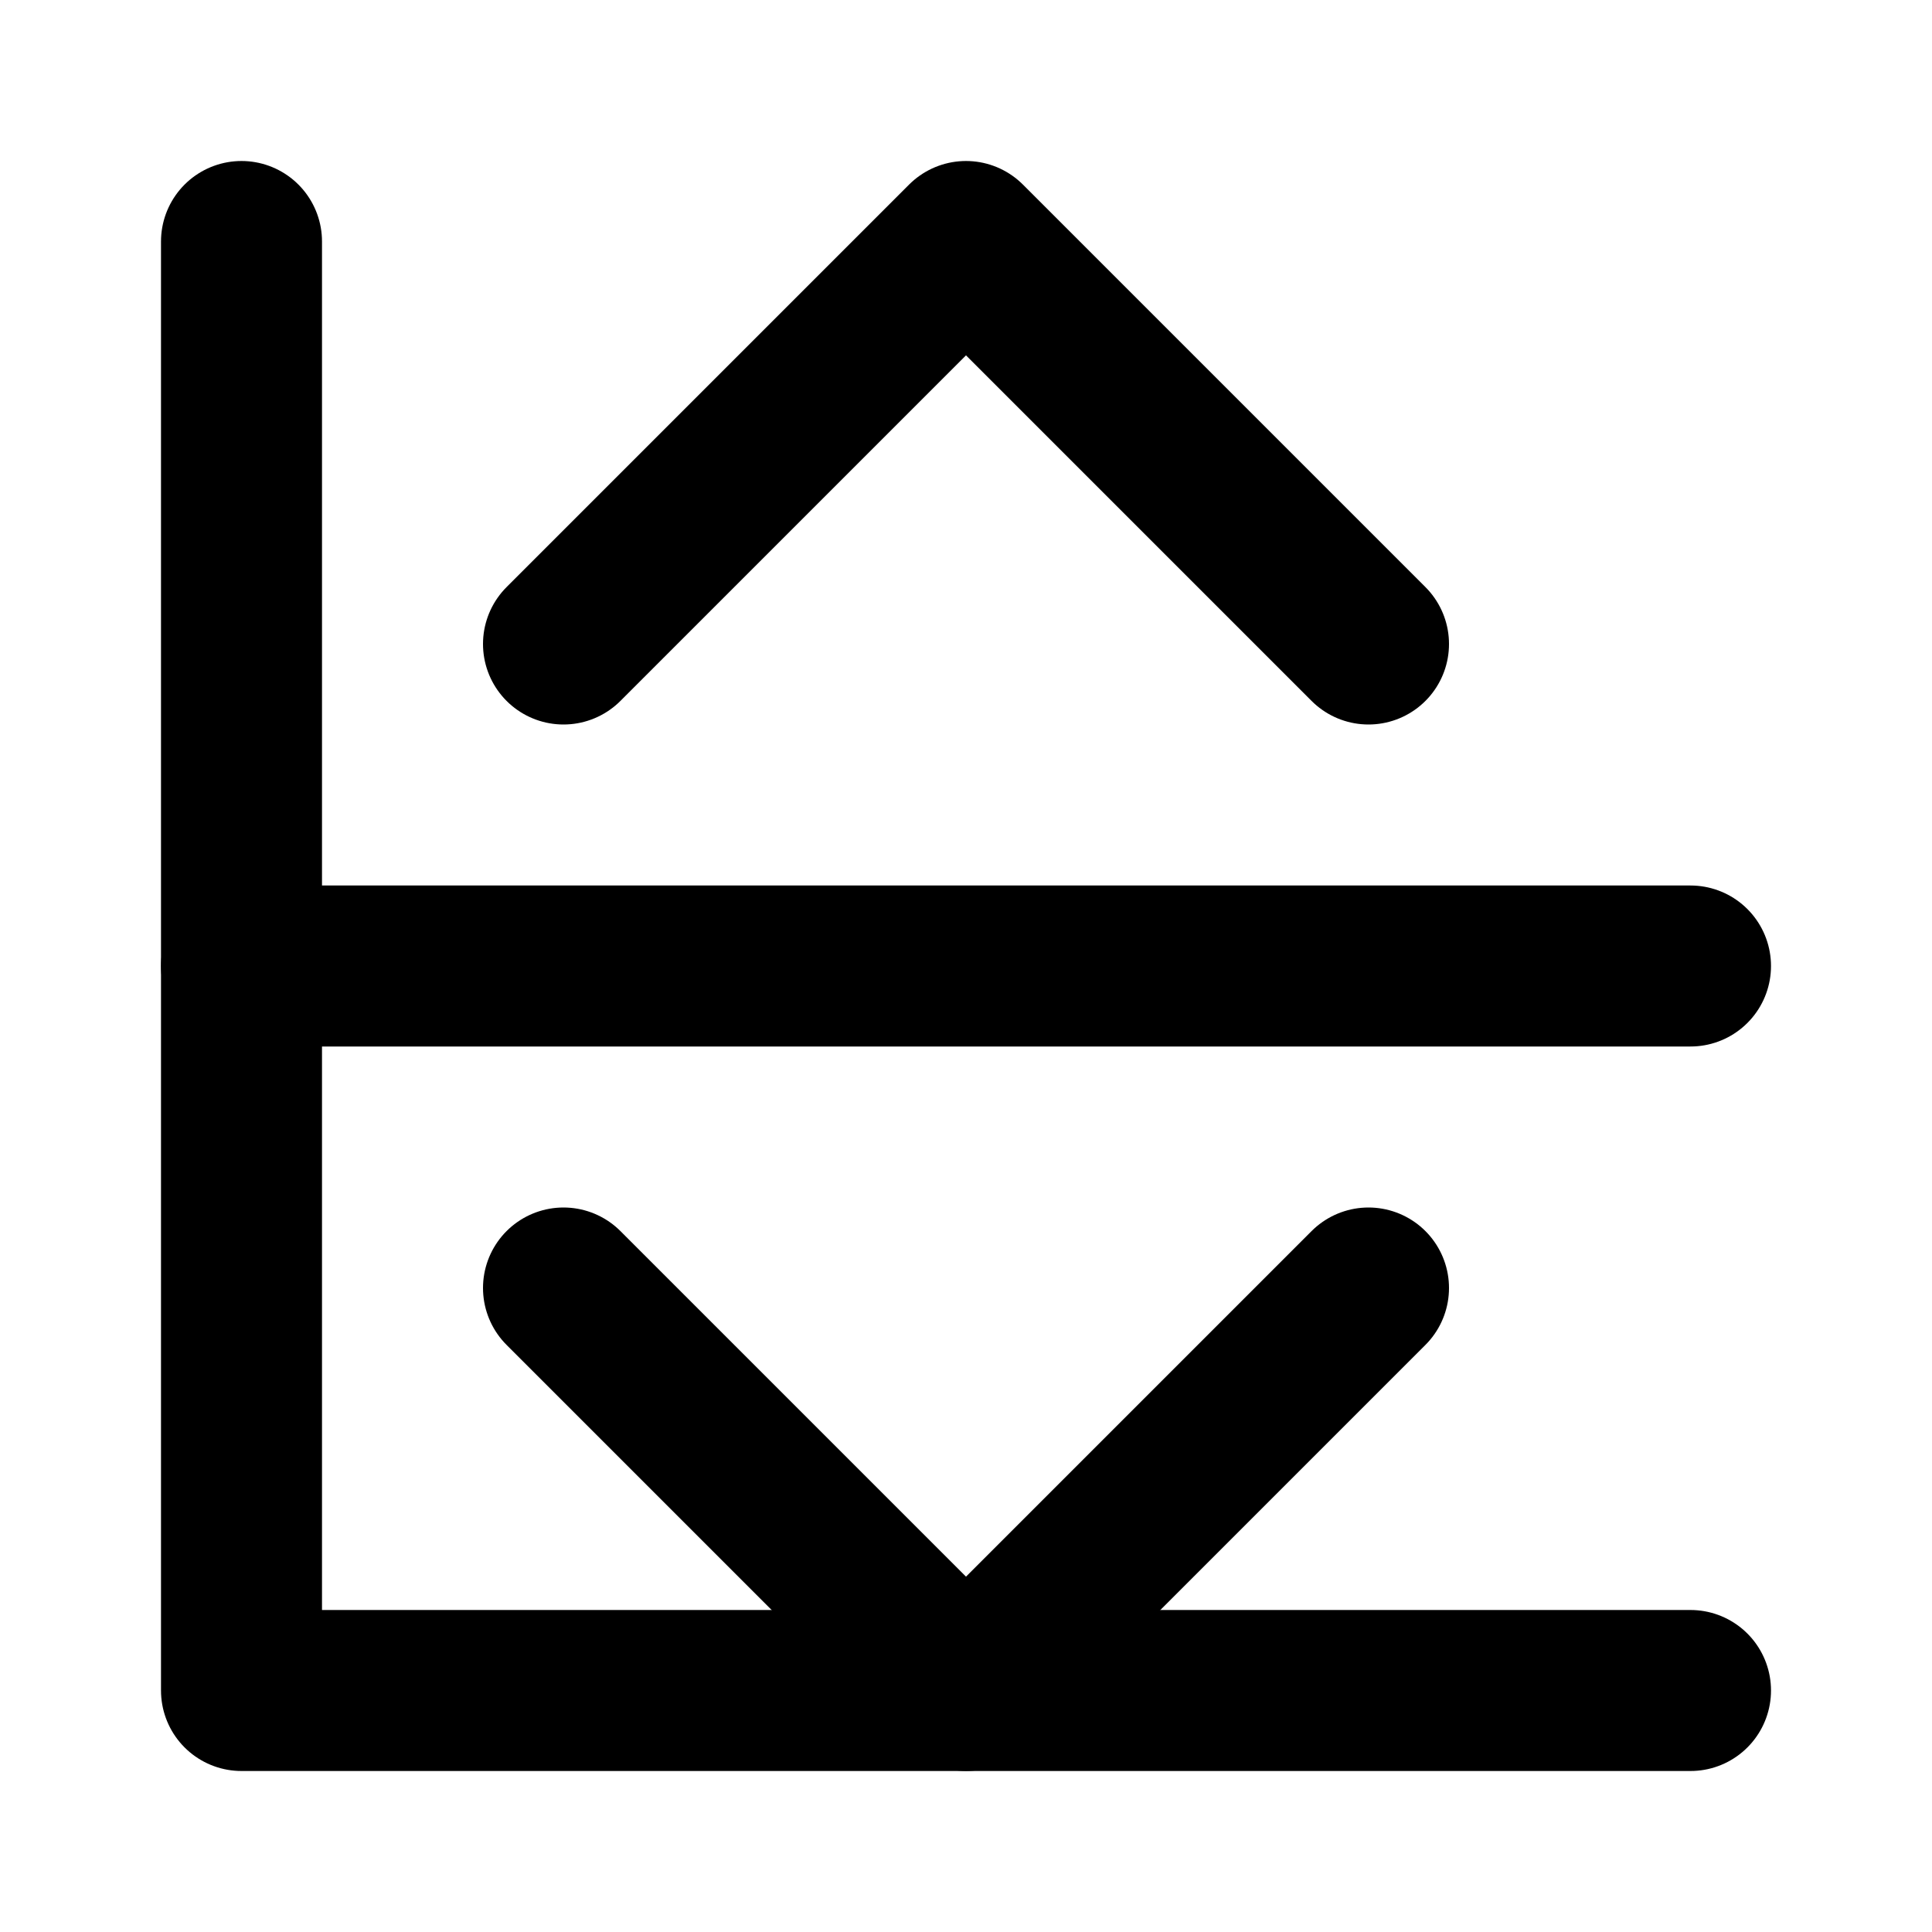 <?xml version="1.0"?>
<svg xmlns="http://www.w3.org/2000/svg" viewBox="0 0 24 24" fill="none" stroke="currentColor" stroke-width="2" stroke-linecap="round" stroke-linejoin="round">
  <path d="M3 3v18h18"/>
  <path d="M3 12h18"/>
  <path d="M7 8l5-5 5 5"/>
  <path d="M7 16l5 5 5-5"/>
</svg>
